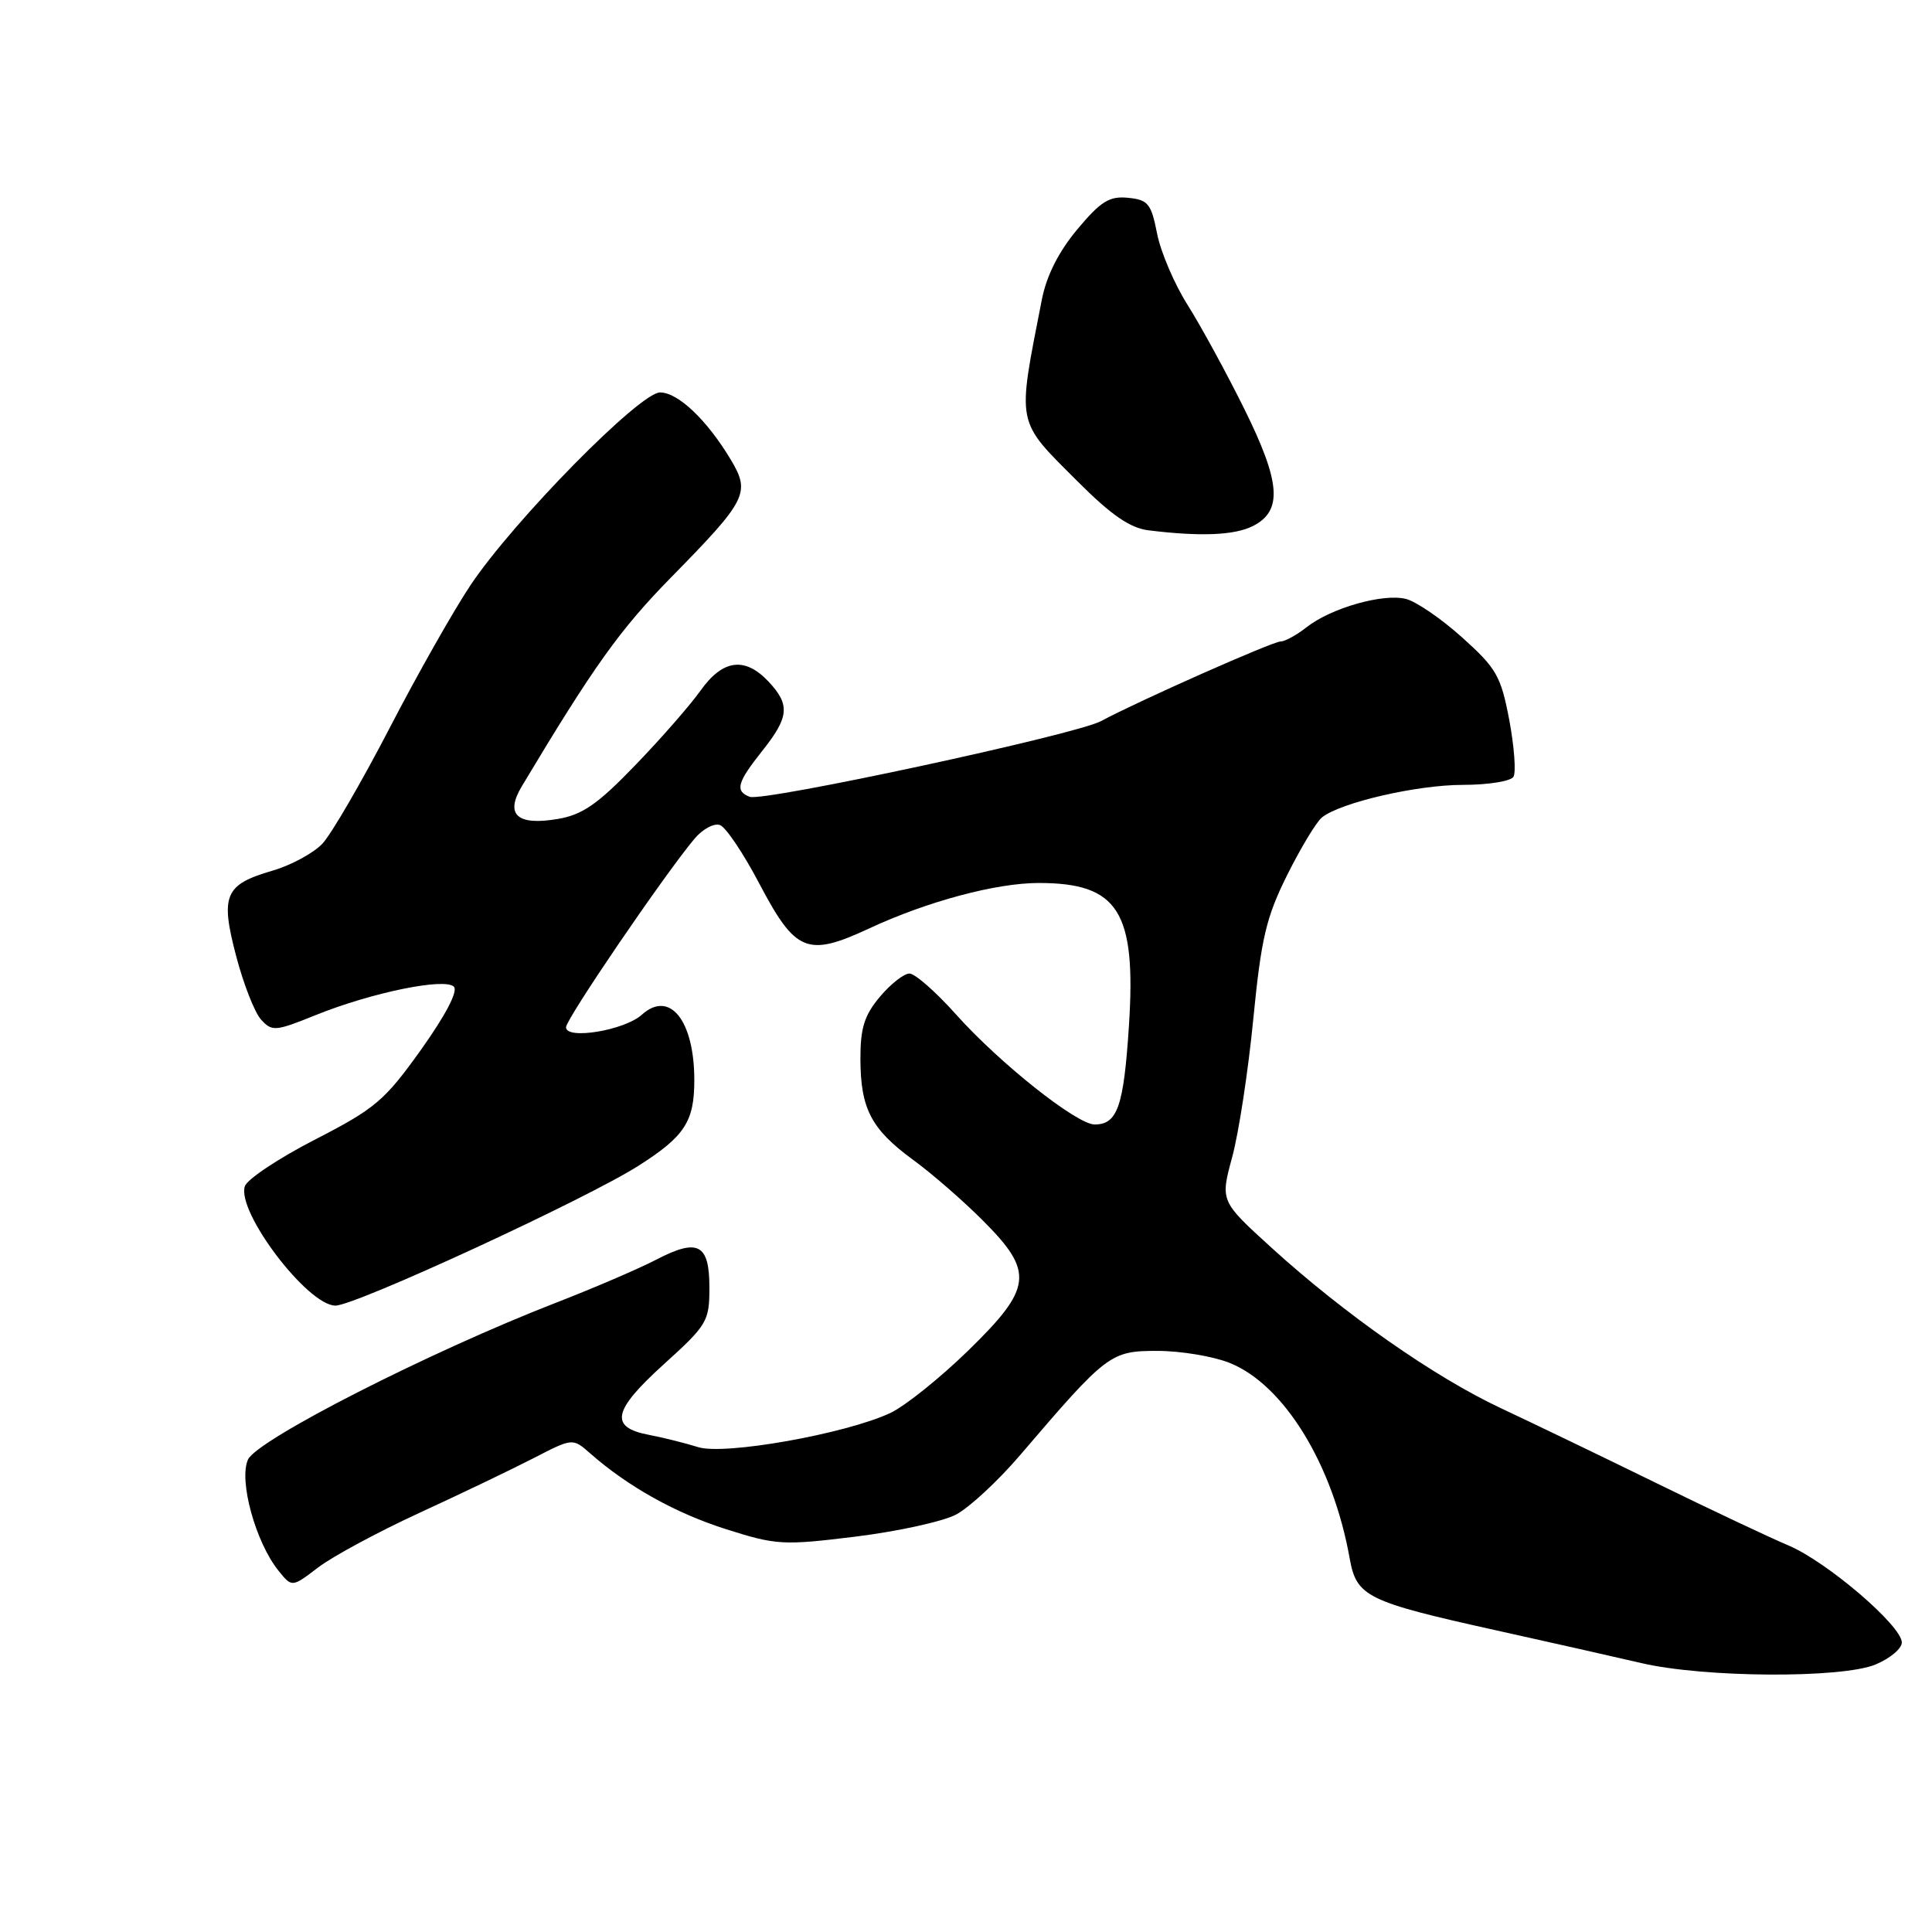 <?xml version="1.0" encoding="UTF-8" standalone="no"?>
<!DOCTYPE svg PUBLIC "-//W3C//DTD SVG 1.1//EN" "http://www.w3.org/Graphics/SVG/1.1/DTD/svg11.dtd" >
<svg xmlns="http://www.w3.org/2000/svg" xmlns:xlink="http://www.w3.org/1999/xlink" version="1.1" viewBox="0 0 256 256">
 <g >
 <path fill="currentColor"
d=" M 248.53 220.55 C 250.44 219.75 252.00 218.45 252.00 217.64 C 252.00 215.43 242.10 206.95 237.00 204.79 C 234.53 203.75 226.65 200.03 219.50 196.53 C 212.35 193.03 203.07 188.56 198.87 186.59 C 190.05 182.45 178.20 174.16 168.48 165.33 C 161.69 159.15 161.69 159.15 163.27 153.33 C 164.14 150.12 165.40 141.88 166.07 135.00 C 167.12 124.31 167.77 121.55 170.56 115.94 C 172.36 112.34 174.43 108.90 175.17 108.31 C 177.63 106.34 187.75 104.00 193.84 104.00 C 197.17 104.00 200.18 103.52 200.54 102.93 C 200.90 102.35 200.65 98.97 199.99 95.42 C 198.88 89.58 198.30 88.56 193.76 84.48 C 191.01 82.00 187.65 79.70 186.29 79.36 C 183.26 78.60 176.38 80.56 173.13 83.11 C 171.81 84.15 170.26 85.00 169.68 85.00 C 168.63 85.00 150.88 92.87 145.87 95.56 C 142.53 97.35 101.14 106.27 99.34 105.58 C 97.36 104.82 97.67 103.69 101.00 99.50 C 104.57 95.01 104.72 93.39 101.83 90.31 C 98.69 86.98 95.76 87.37 92.81 91.53 C 91.43 93.46 87.53 97.93 84.13 101.44 C 79.18 106.58 77.16 107.97 73.89 108.52 C 68.52 109.43 66.89 107.95 69.13 104.21 C 78.66 88.29 82.15 83.41 88.93 76.50 C 98.99 66.25 99.46 65.31 96.84 60.92 C 93.69 55.66 89.85 52.00 87.46 52.00 C 84.78 52.00 68.14 68.91 62.37 77.50 C 60.16 80.80 55.31 89.35 51.61 96.50 C 47.90 103.65 43.90 110.53 42.73 111.78 C 41.56 113.03 38.57 114.65 36.10 115.37 C 29.77 117.21 29.17 118.62 31.29 126.68 C 32.26 130.38 33.74 134.16 34.59 135.10 C 36.04 136.70 36.48 136.67 41.82 134.51 C 49.22 131.52 58.93 129.53 60.14 130.74 C 60.72 131.32 59.05 134.51 55.79 139.09 C 50.96 145.85 49.73 146.89 41.74 151.00 C 36.93 153.47 32.74 156.26 32.44 157.19 C 31.35 160.60 40.77 173.00 44.45 173.00 C 47.10 173.00 77.82 158.82 84.68 154.42 C 90.73 150.56 92.00 148.60 92.00 143.13 C 92.00 135.20 88.73 131.13 85.04 134.46 C 82.75 136.53 75.00 137.81 75.00 136.12 C 75.00 135.02 87.96 116.00 92.02 111.14 C 93.11 109.85 94.63 109.03 95.41 109.33 C 96.19 109.62 98.51 113.09 100.58 117.02 C 105.42 126.22 106.95 126.85 115.22 123.00 C 122.88 119.44 131.98 117.00 137.64 117.00 C 148.19 117.00 150.57 120.77 149.59 135.91 C 148.90 146.61 148.07 149.00 145.05 149.00 C 142.68 149.00 132.45 140.88 126.67 134.41 C 124.01 131.43 121.24 129.00 120.51 129.00 C 119.78 129.00 118.01 130.38 116.59 132.08 C 114.53 134.53 114.00 136.21 114.01 140.33 C 114.03 146.93 115.44 149.62 121.01 153.70 C 123.48 155.50 127.64 159.12 130.25 161.74 C 137.06 168.56 136.82 170.65 128.25 179.00 C 124.54 182.61 119.91 186.32 117.97 187.23 C 112.06 190.00 95.96 192.86 92.50 191.75 C 90.85 191.23 87.93 190.50 86.01 190.13 C 80.71 189.13 81.17 186.92 87.95 180.78 C 93.71 175.57 94.00 175.08 94.00 170.62 C 94.00 164.81 92.49 164.02 86.90 166.94 C 84.64 168.11 78.67 170.68 73.64 172.63 C 56.98 179.10 34.06 190.77 32.86 193.40 C 31.61 196.16 33.87 204.38 36.92 208.15 C 38.69 210.34 38.69 210.34 42.15 207.70 C 44.06 206.24 50.09 202.99 55.56 200.47 C 61.03 197.95 67.84 194.69 70.69 193.22 C 75.88 190.54 75.88 190.54 78.19 192.57 C 83.22 196.99 89.53 200.51 96.22 202.63 C 102.86 204.74 103.76 204.79 113.37 203.61 C 118.94 202.92 124.93 201.61 126.68 200.69 C 128.43 199.77 132.26 196.22 135.18 192.80 C 146.69 179.34 147.14 179.00 153.36 179.00 C 156.44 179.00 160.75 179.72 162.93 180.59 C 170.13 183.47 176.62 194.04 178.84 206.50 C 179.75 211.57 181.08 212.22 198.21 216.02 C 205.52 217.64 214.20 219.60 217.50 220.37 C 225.79 222.31 244.07 222.42 248.53 220.55 Z  M 166.00 69.71 C 169.99 67.70 169.71 63.94 164.86 54.15 C 162.50 49.39 159.14 43.23 157.39 40.45 C 155.63 37.68 153.80 33.40 153.32 30.95 C 152.54 26.98 152.13 26.47 149.47 26.21 C 147.00 25.96 145.86 26.67 142.74 30.40 C 140.27 33.36 138.67 36.53 138.05 39.70 C 134.75 56.60 134.53 55.53 142.88 63.88 C 147.26 68.26 149.75 69.97 152.18 70.27 C 159.04 71.12 163.58 70.93 166.00 69.71 Z "/>
</g>
</svg>